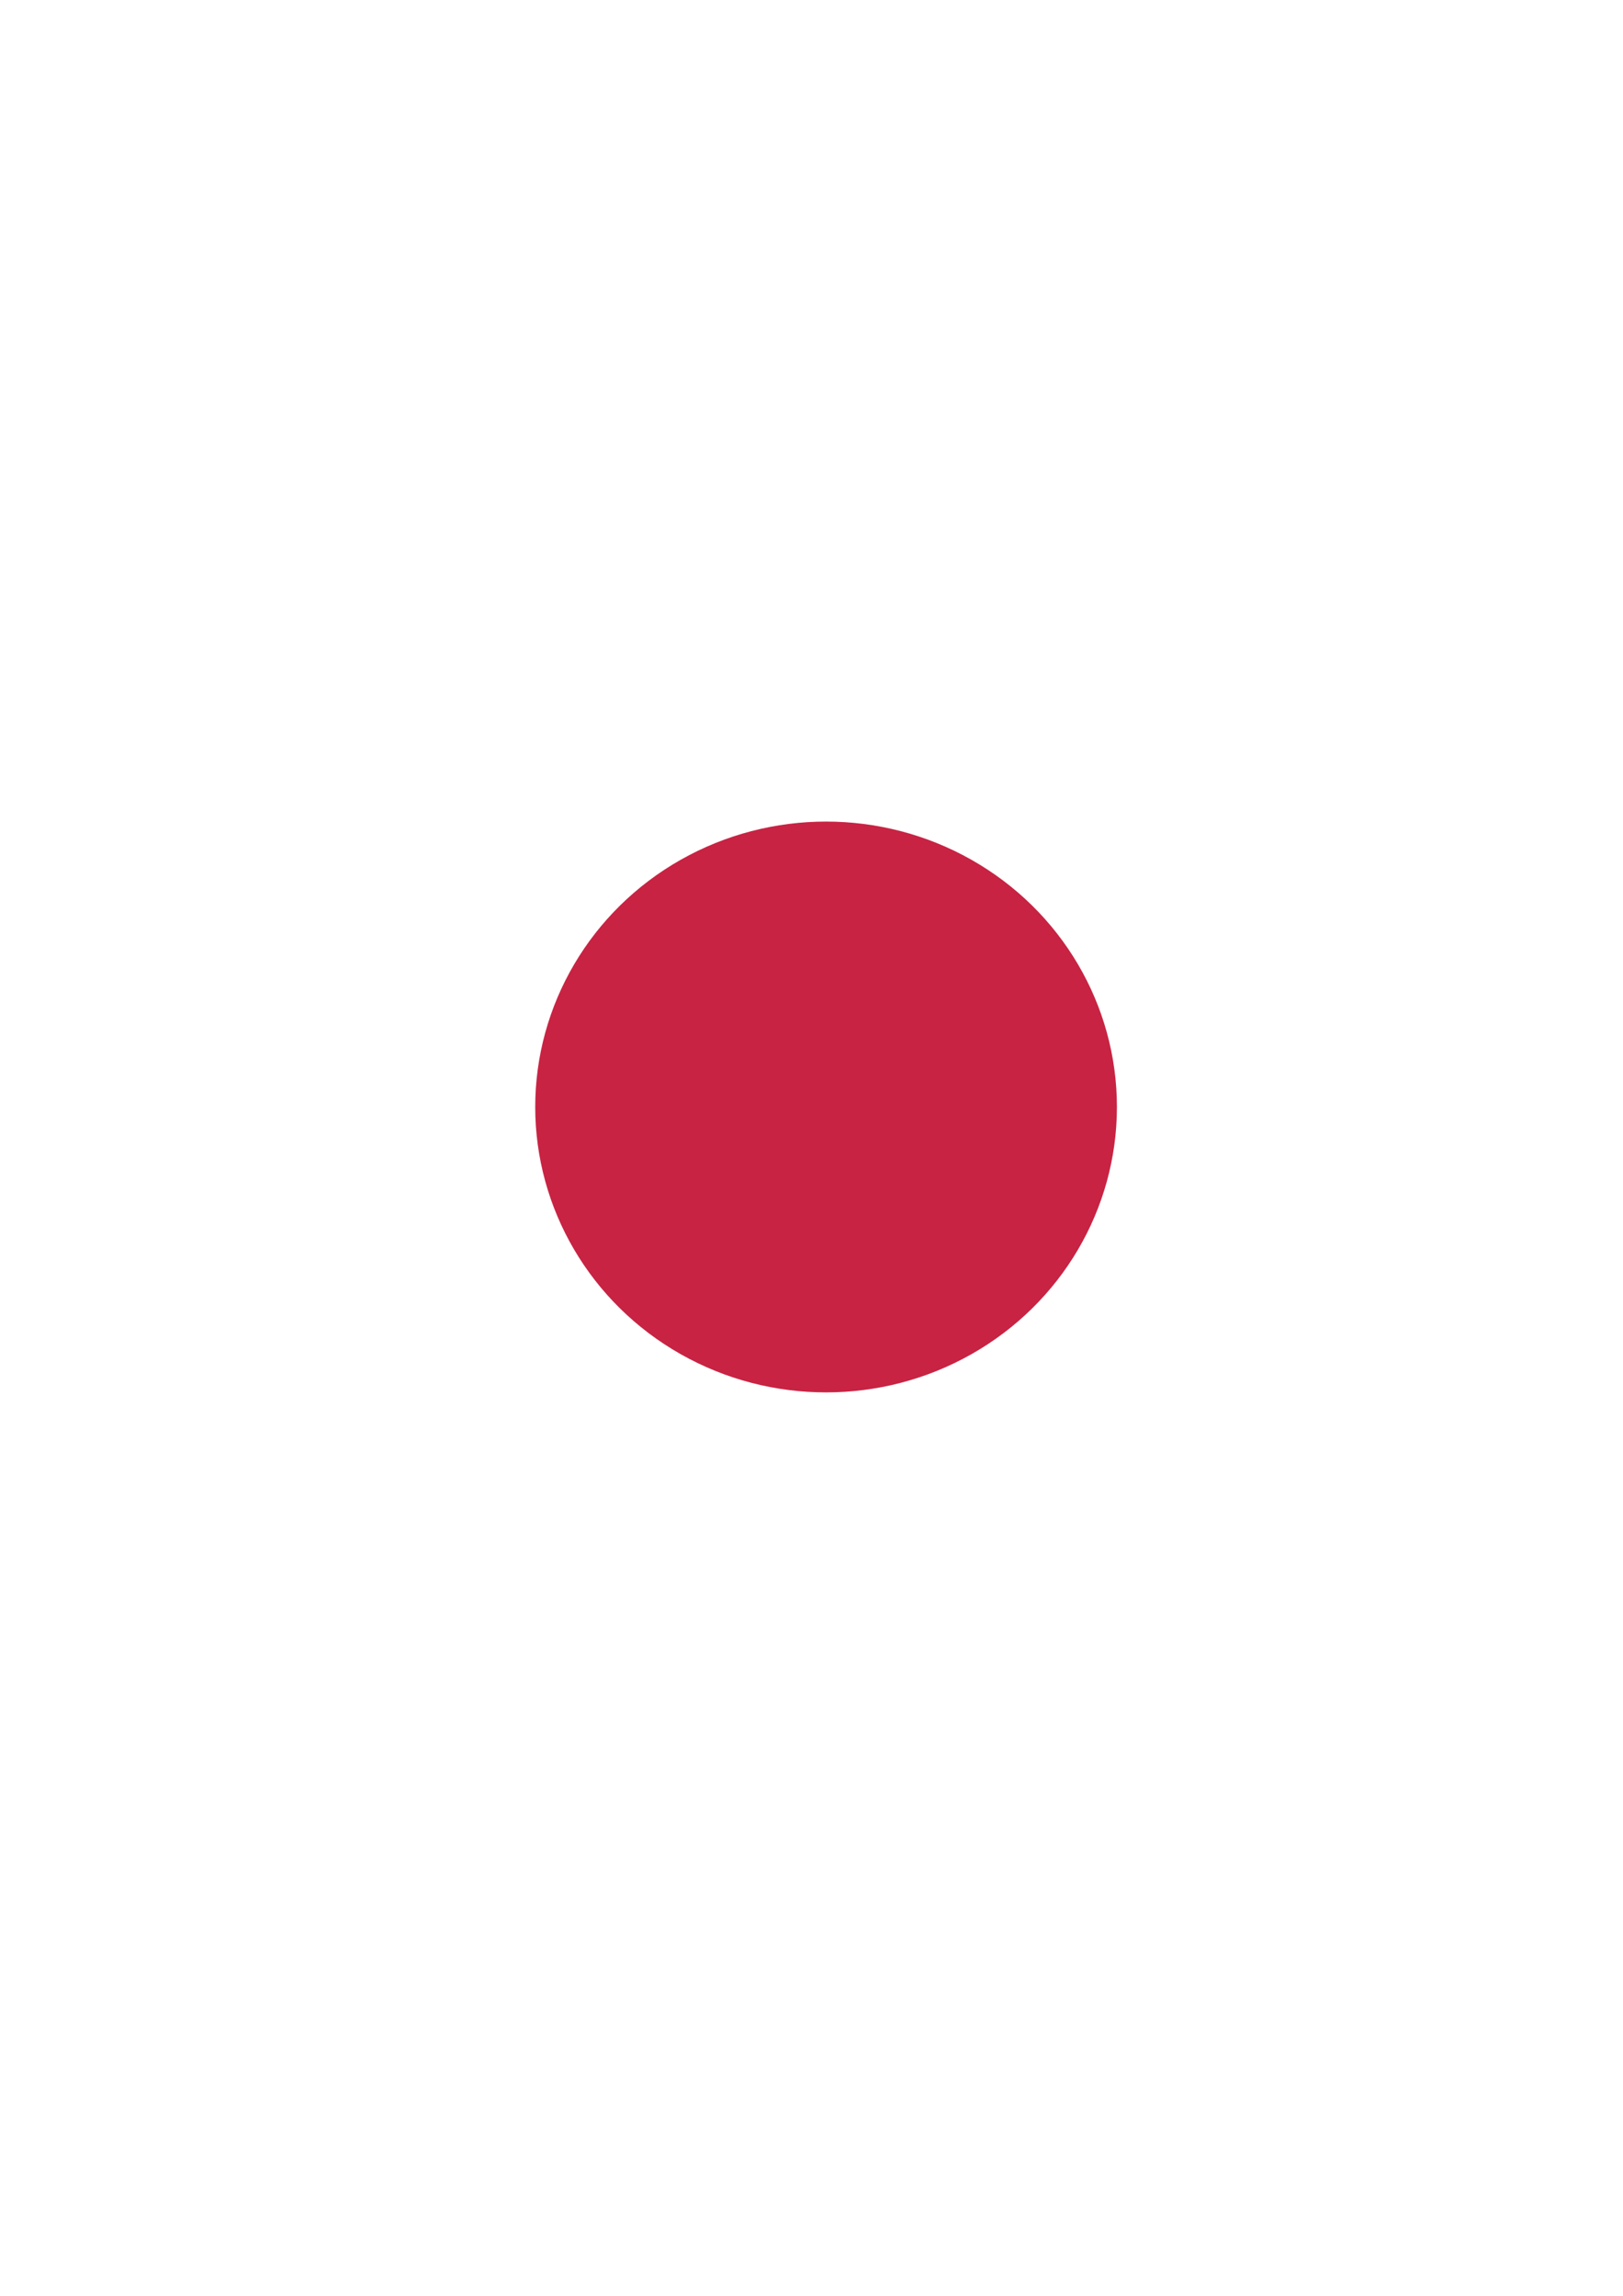 <?xml version="1.0" encoding="UTF-8" standalone="no"?>
<!-- Created with Inkscape (http://www.inkscape.org/) -->

<svg
   width="210mm"
   height="297mm"
   viewBox="0 0 210 297"
   version="1.1"
   id="svg5"
   inkscape:version="1.1.1 (3bf5ae0d25, 2021-09-20)"
   sodipodi:docname="buttonr.svg"
   inkscape:export-filename="D:\Program Files (x86)\GameDevelopment\Games\Gravitation\gravity\Assets\PlayerController\Sprites\player.png"
   inkscape:export-xdpi="96"
   inkscape:export-ydpi="96"
   xmlns:inkscape="http://www.inkscape.org/namespaces/inkscape"
   xmlns:sodipodi="http://sodipodi.sourceforge.net/DTD/sodipodi-0.dtd"
   xmlns="http://www.w3.org/2000/svg"
   xmlns:svg="http://www.w3.org/2000/svg">
  <sodipodi:namedview
     id="namedview7"
     pagecolor="#505050"
     bordercolor="#eeeeee"
     borderopacity="1"
     inkscape:pageshadow="0"
     inkscape:pageopacity="0"
     inkscape:pagecheckerboard="0"
     inkscape:document-units="mm"
     showgrid="false"
     inkscape:zoom="0.74118968"
     inkscape:cx="238.80527"
     inkscape:cy="588.91808"
     inkscape:window-width="1920"
     inkscape:window-height="1017"
     inkscape:window-x="-8"
     inkscape:window-y="-8"
     inkscape:window-maximized="1"
     inkscape:current-layer="layer1" />
  <defs
     id="defs2" />
  <g
     inkscape:label="Warstwa 1"
     inkscape:groupmode="layer"
     id="layer1">
    <ellipse
       style="fill:#c82343;fill-opacity:1;stroke-width:0.127"
       id="path849"
       ry="36.923"
       rx="37.633"
       cy="143.206"
       cx="106.885" />
    <path
       style="fill:#796f6f;fill-opacity:0;stroke-width:0.265"
       id="path1014"
       sodipodi:type="arc"
       sodipodi:cx="-107.897"
       sodipodi:cy="-303.63058"
       sodipodi:rx="55.603436"
       sodipodi:ry="33.742199"
       sodipodi:start="0"
       sodipodi:end="3.1494068"
       sodipodi:arc-type="arc"
       d="m -52.294,-303.631 a 55.603,33.742 0 0 1 -27.927,29.265 55.603,33.742 0 0 1 -55.728,-0.132 55.603,33.742 0 0 1 -27.55,-29.397"
       sodipodi:open="true"
       transform="scale(-1)" />
  </g>
</svg>
